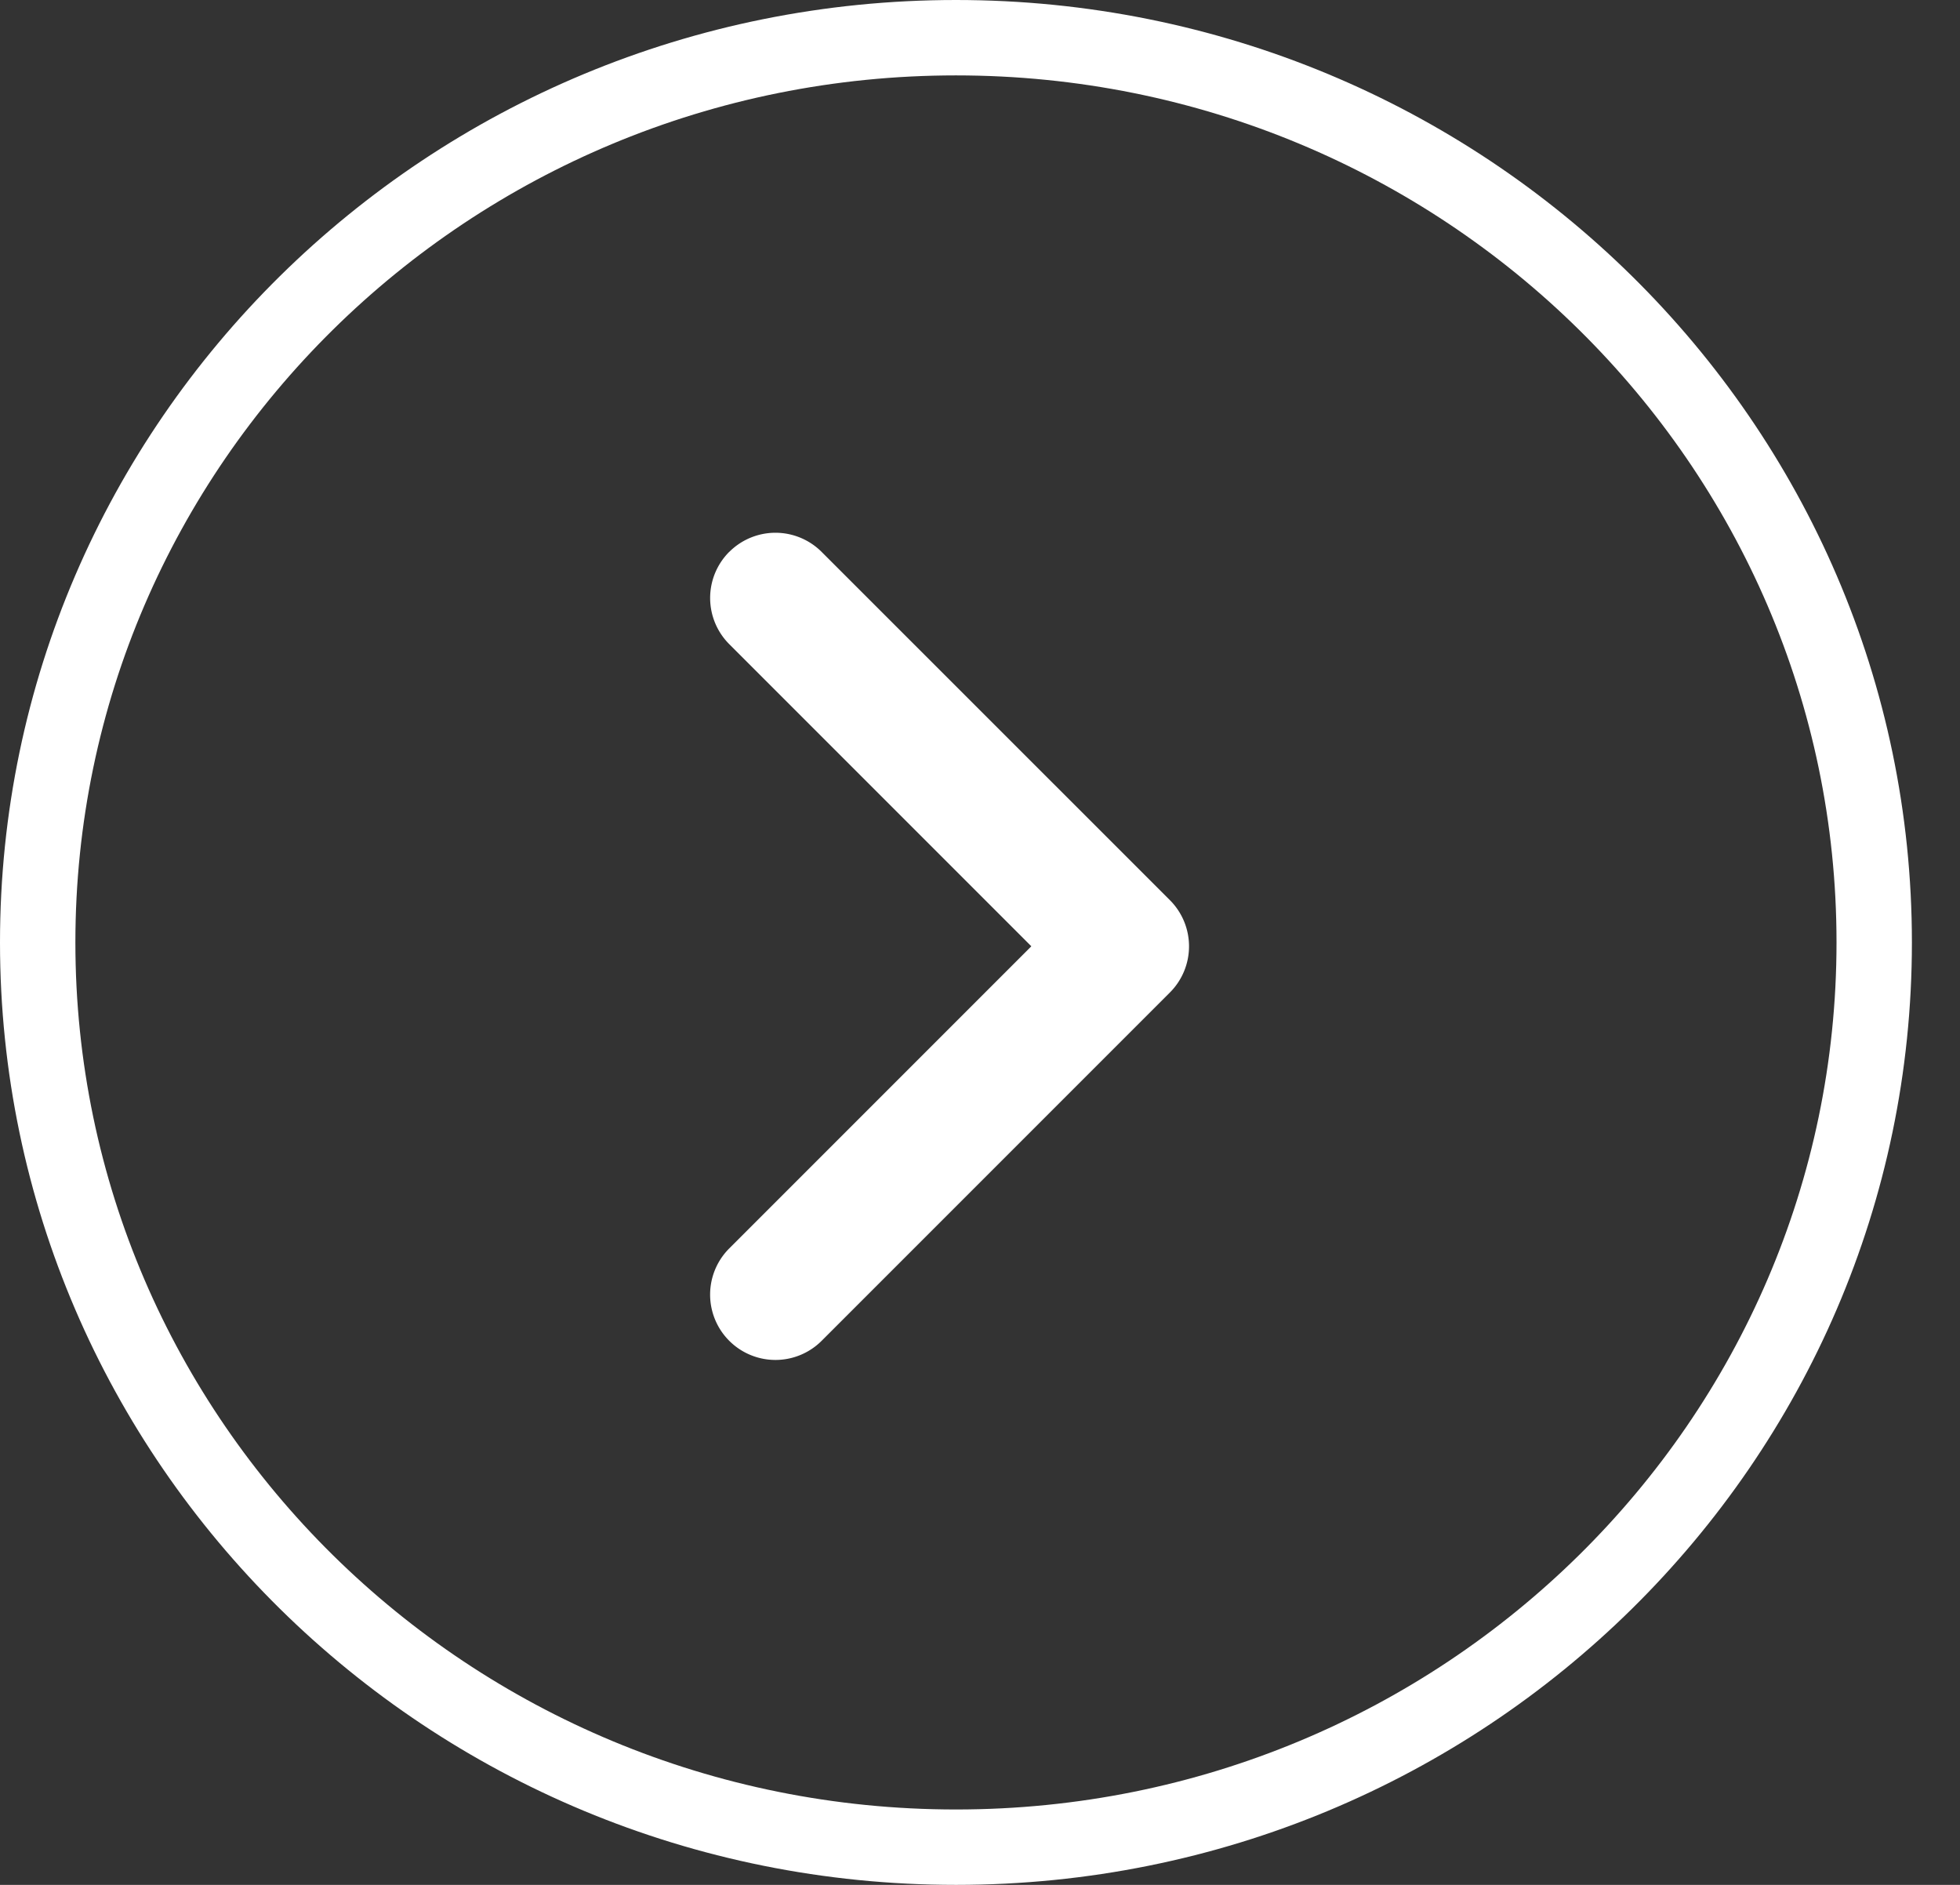 <svg width="26" height="25" fill="none" xmlns="http://www.w3.org/2000/svg"><rect width="100%" height="100%" fill="#333333" stroke="none"/><path d="M24.862 12.5c0 6.62-5.447 12-12.18 12C5.946 24.5.5 19.12.5 12.5S5.947.5 12.681.5c6.734 0 12.181 5.38 12.181 12z" stroke="#fff"/><path fill-rule="evenodd" clip-rule="evenodd" d="M9.674 7.32a.866.866 0 011.225 0l4.62 4.619a.866.866 0 010 1.225l-4.62 4.62a.866.866 0 11-1.225-1.226l4.007-4.007-4.007-4.007a.866.866 0 010-1.225z" fill="#fff"/></svg>
